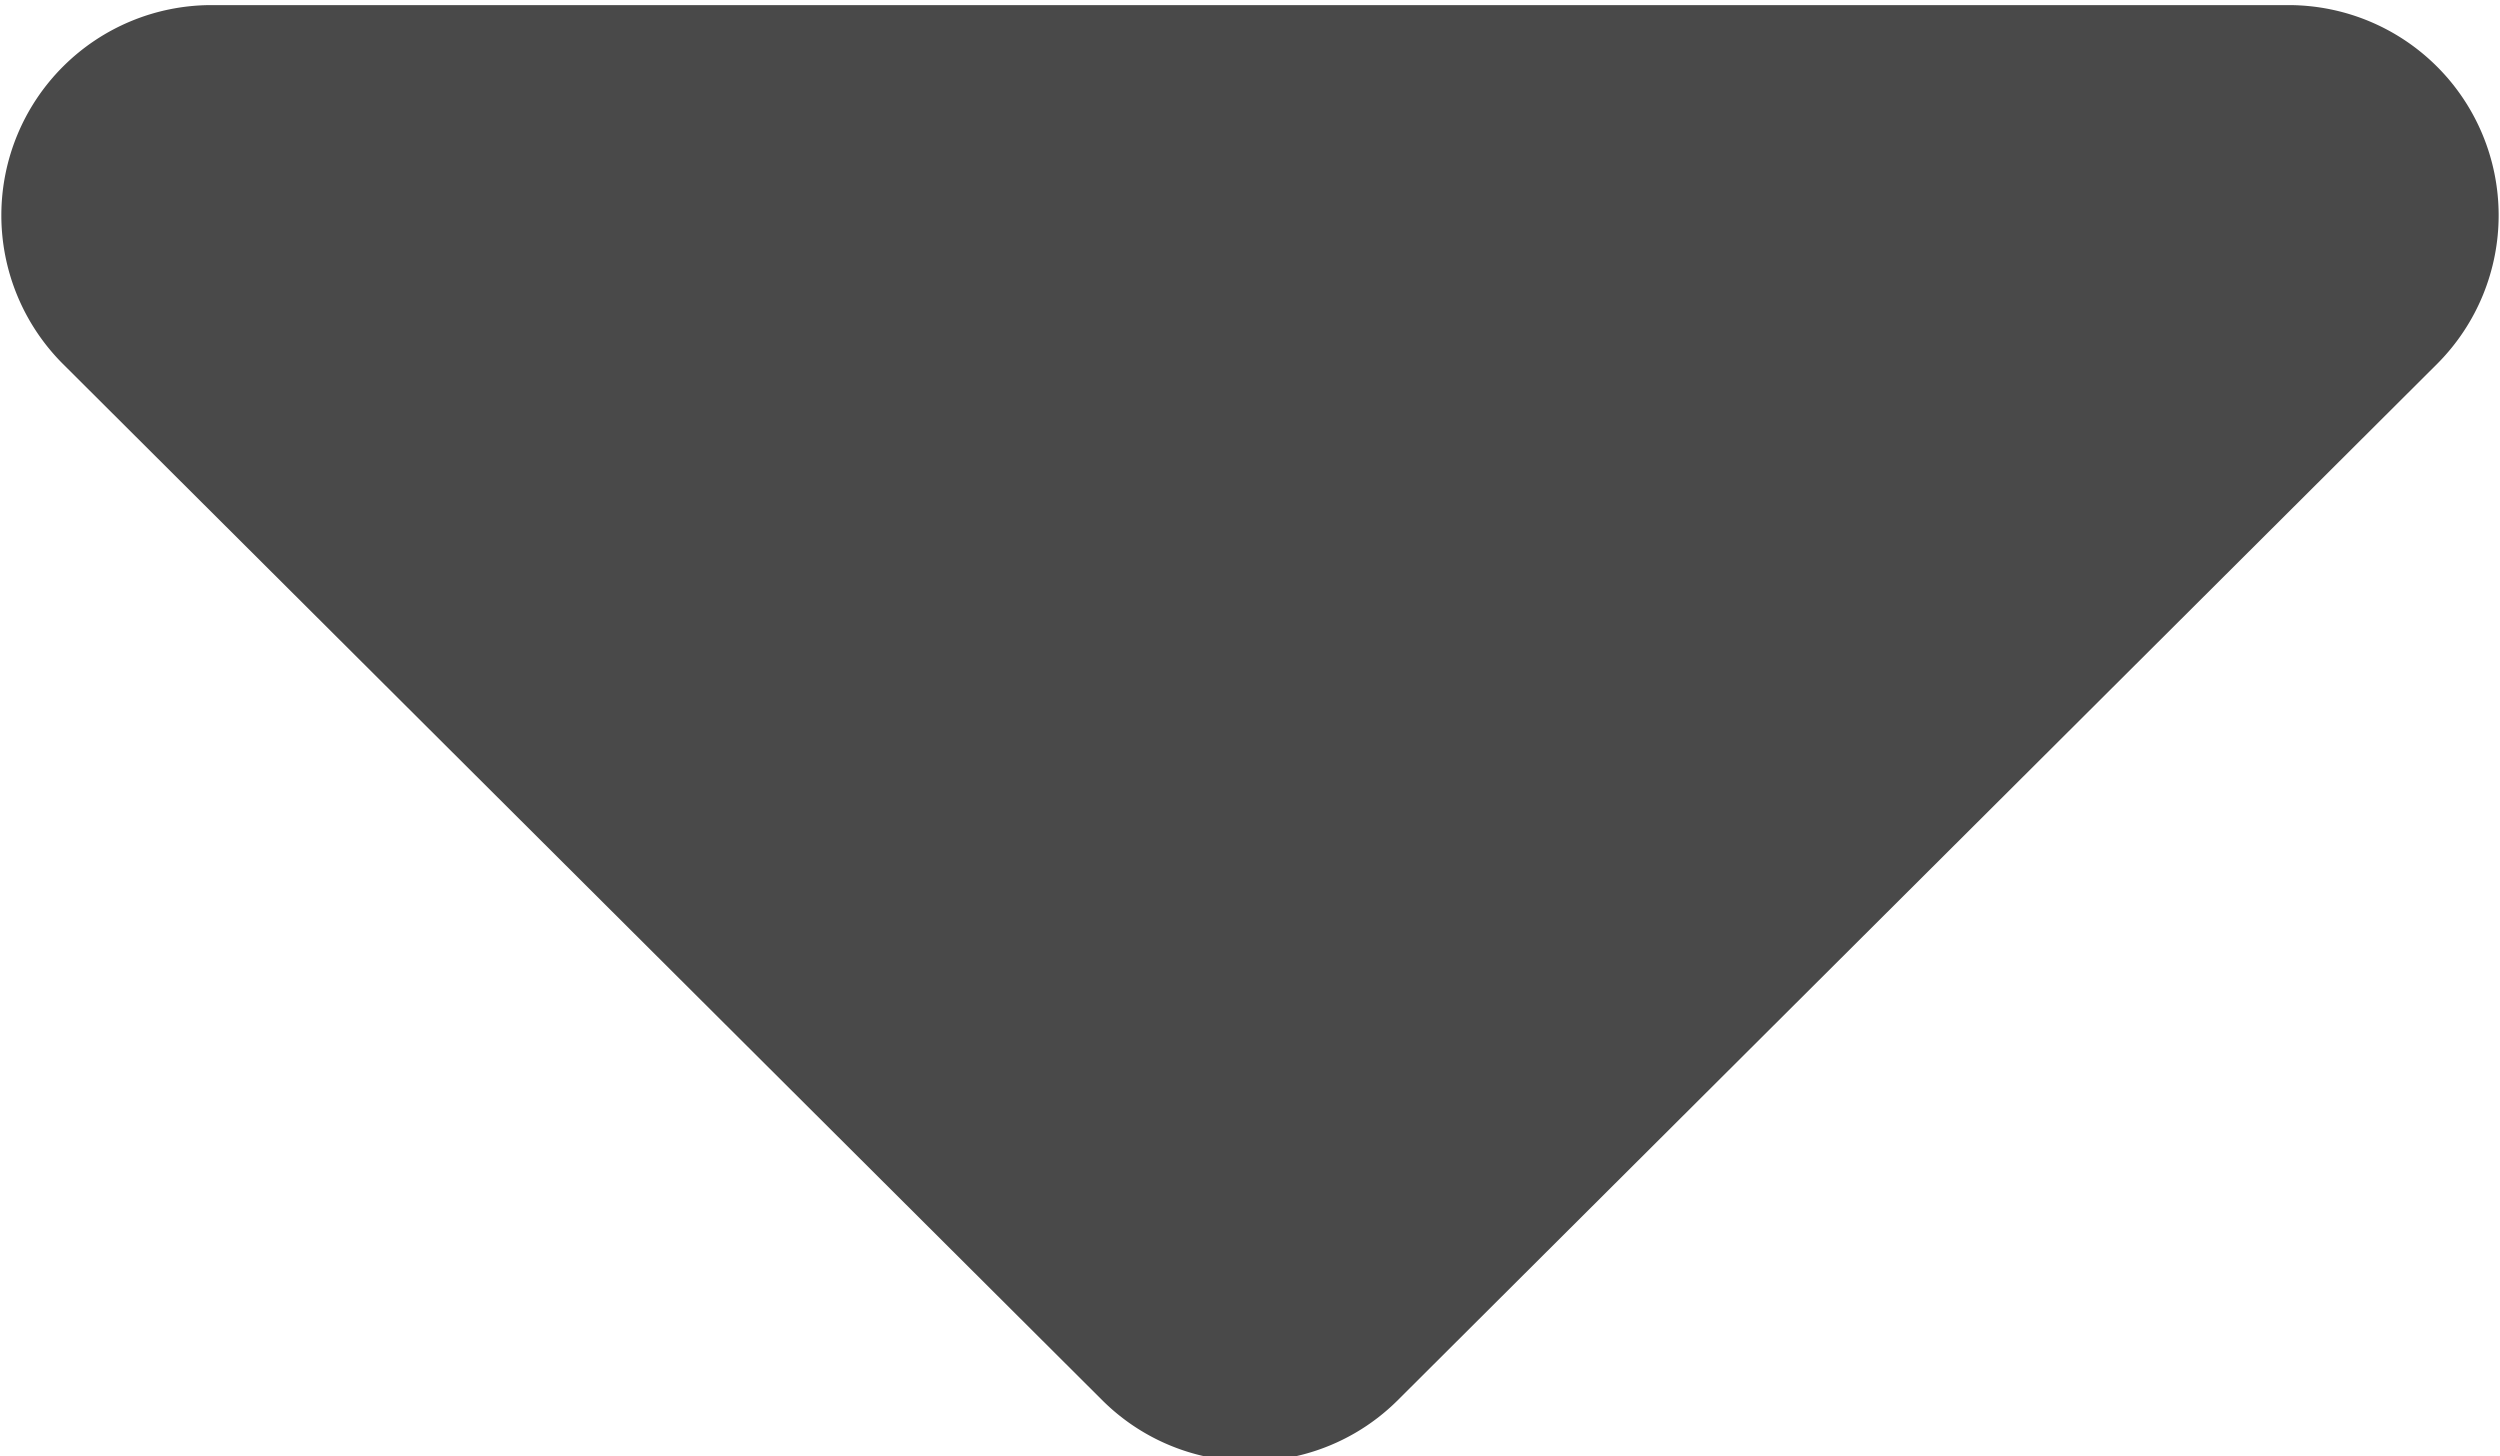 <svg id="icon-arrow-down" data-name="icon-arrow-down" xmlns="http://www.w3.org/2000/svg" viewBox="0 0 24.5 14.27"><defs><style>.cls-1{fill:#494949;}</style></defs><path class="cls-1" d="M257.45,231l10.19-10.16a2.06,2.06,0,0,0-1.46-3.51H245.82a2.06,2.06,0,0,0-1.46,3.51L254.55,231A2.05,2.05,0,0,0,257.45,231Z" transform="translate(-243.75 -217.28)"/></svg>